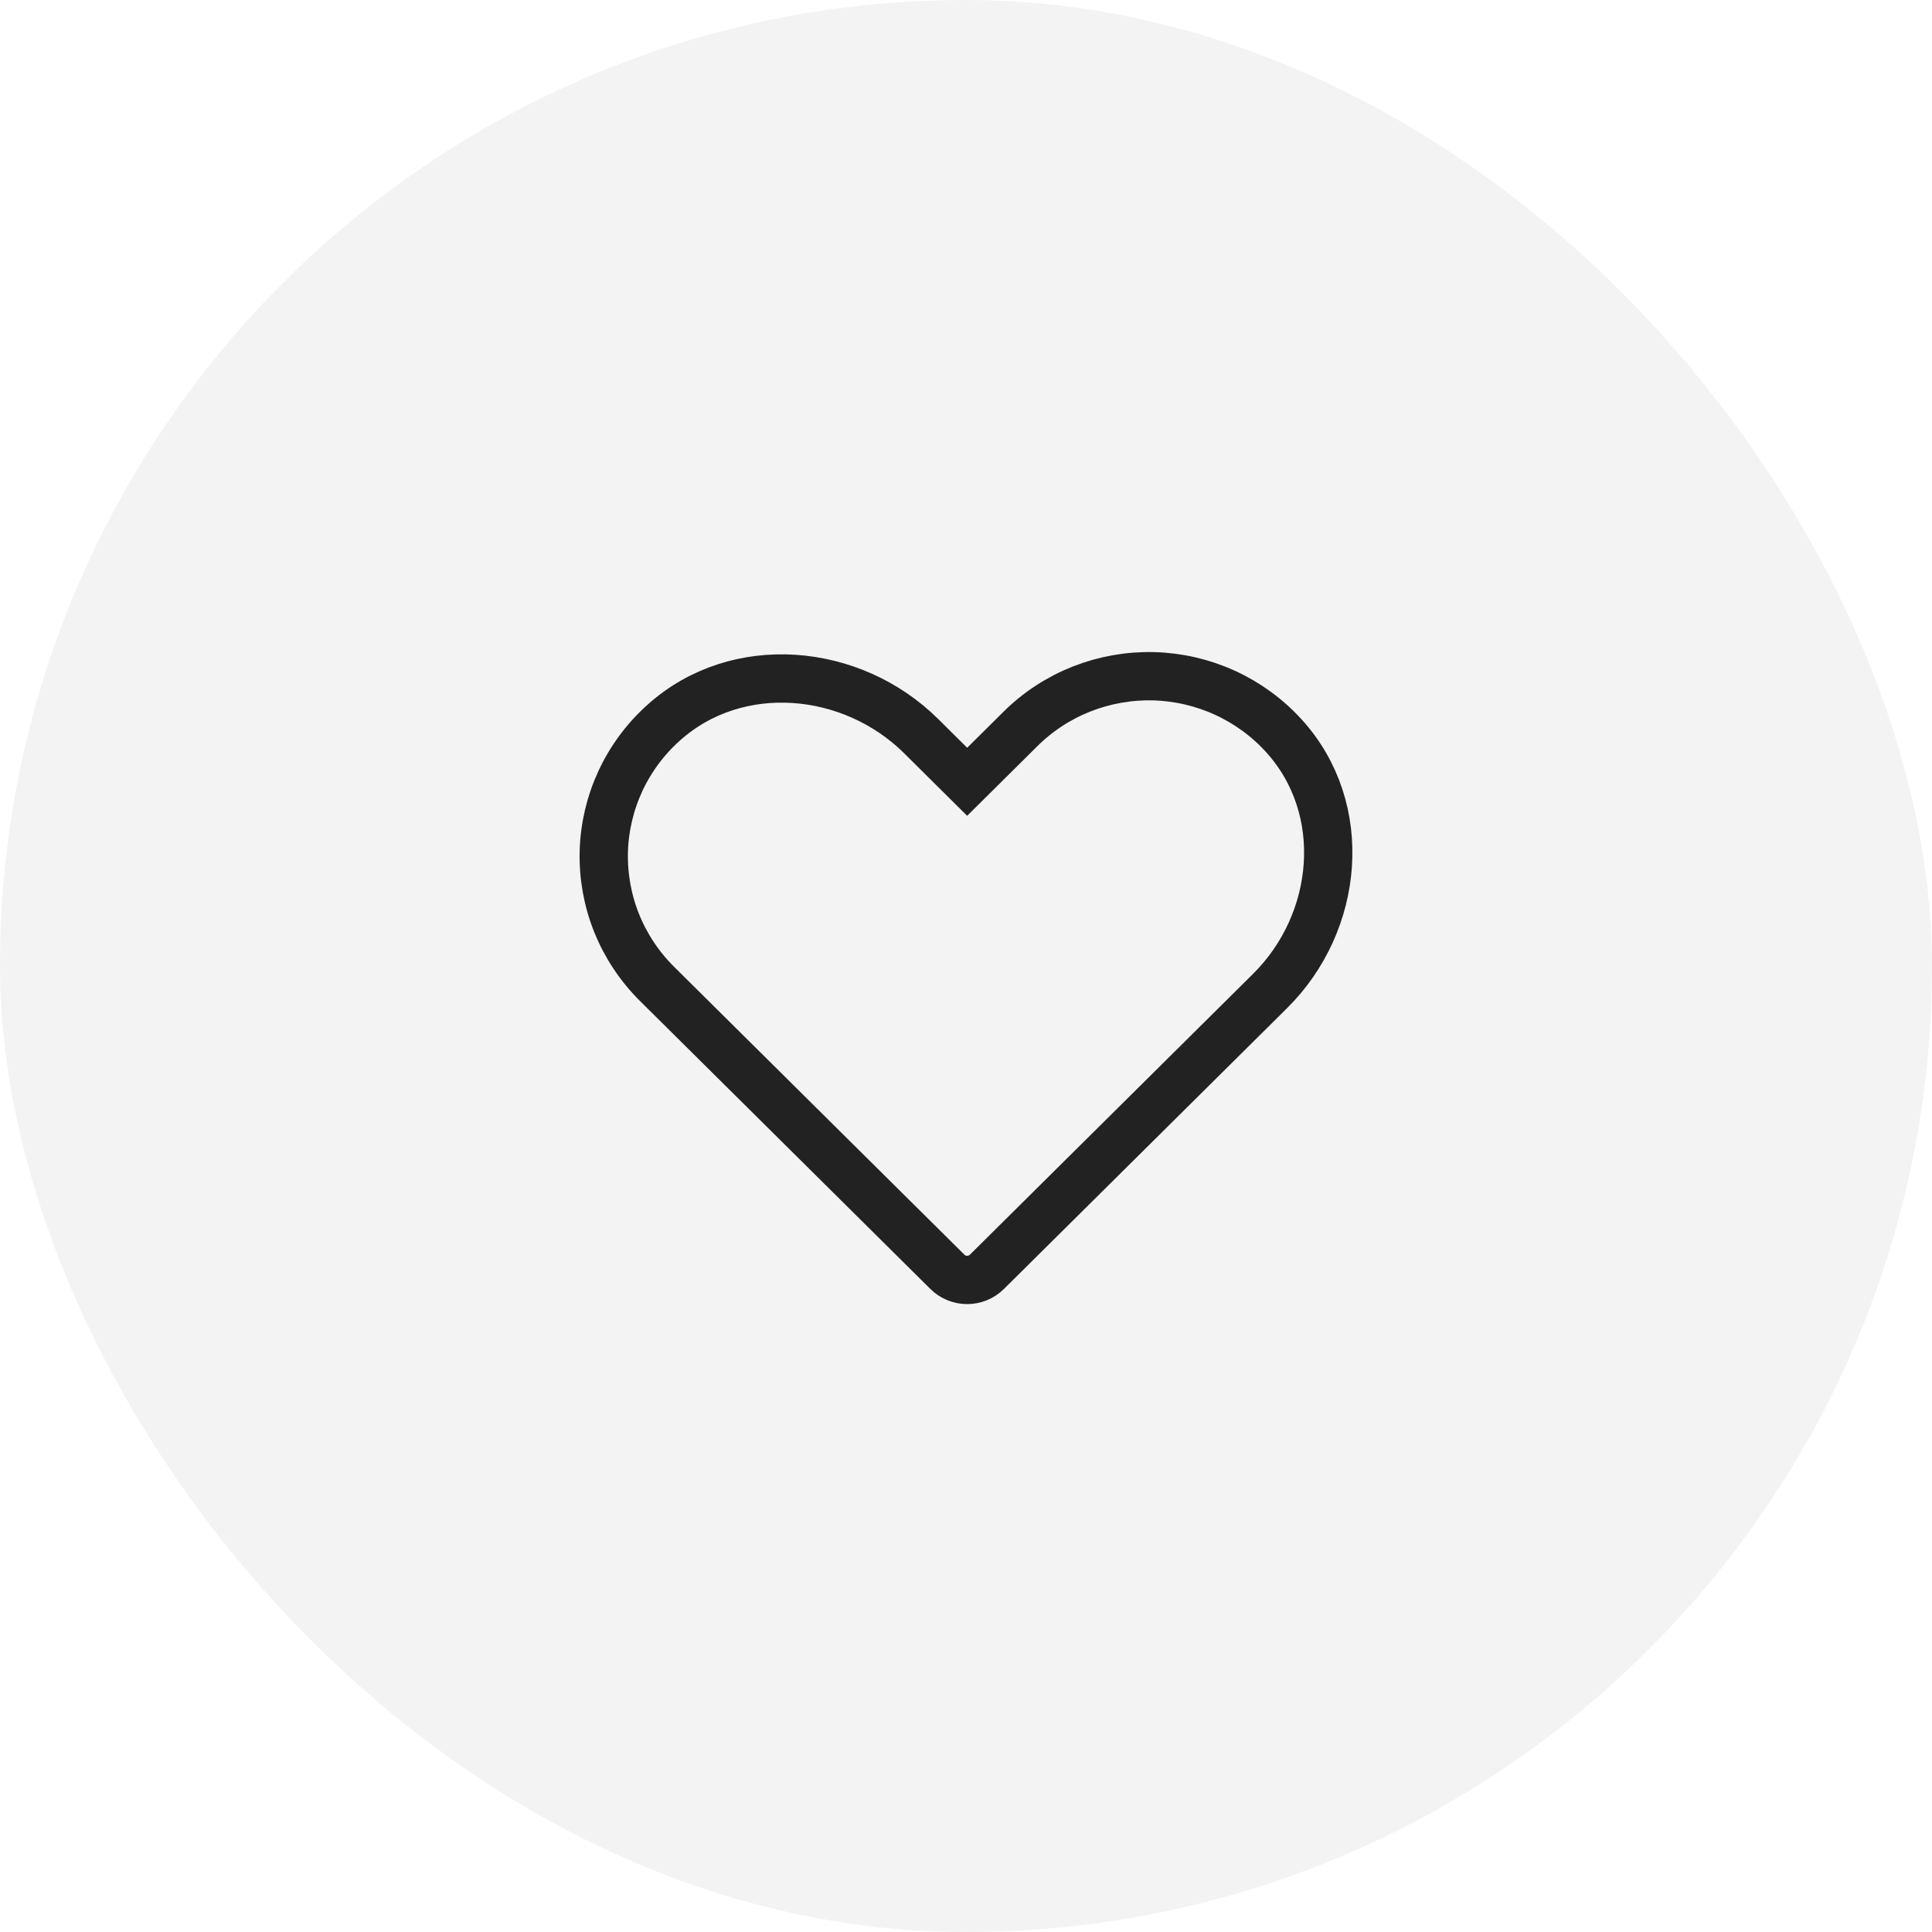 <svg width="40" height="40" viewBox="0 0 40 40" fill="none" xmlns="http://www.w3.org/2000/svg">
<g filter="url(#filter0_b)">
<rect width="40" height="40" rx="20" fill="black" fill-opacity="0.05"/>
</g>
<path d="M20.433 26.332L26.295 20.518C27.736 19.09 27.948 16.74 26.585 15.238C26.244 14.861 25.828 14.557 25.364 14.344C24.901 14.132 24.398 14.015 23.887 14.001C23.376 13.988 22.868 14.078 22.393 14.265C21.918 14.453 21.487 14.734 21.126 15.093L20.024 16.186L19.073 15.242C17.632 13.813 15.262 13.603 13.749 14.955C13.368 15.293 13.062 15.705 12.847 16.165C12.633 16.625 12.515 17.124 12.501 17.63C12.488 18.137 12.578 18.641 12.767 19.112C12.957 19.583 13.241 20.011 13.602 20.369L19.615 26.332C19.723 26.439 19.87 26.5 20.024 26.5C20.177 26.5 20.325 26.439 20.433 26.332V26.332Z" stroke="#222222" stroke-linecap="round"/>
<defs>
<filter id="filter0_b" x="-56" y="-56" width="152" height="152" filterUnits="userSpaceOnUse" color-interpolation-filters="sRGB">
<feFlood flood-opacity="0" result="BackgroundImageFix"/>
<feGaussianBlur in="BackgroundImage" stdDeviation="28"/>
<feComposite in2="SourceAlpha" operator="in" result="effect1_backgroundBlur"/>
<feBlend mode="normal" in="SourceGraphic" in2="effect1_backgroundBlur" result="shape"/>
</filter>
</defs>
</svg>
